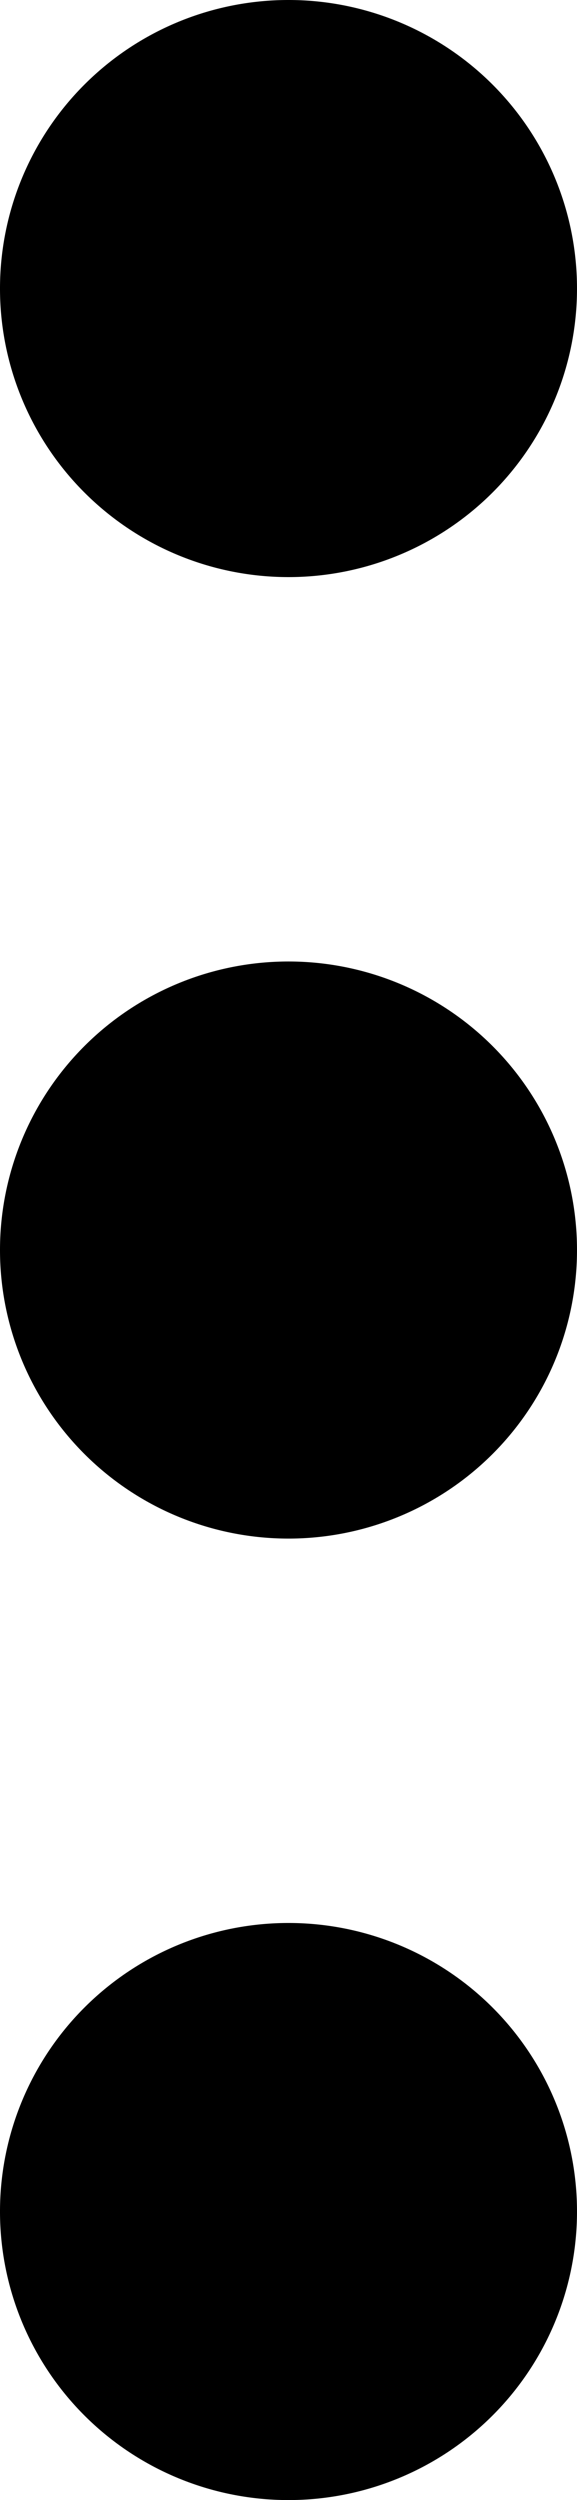 <svg xmlns="http://www.w3.org/2000/svg" viewBox="0 0 5.54 24"><defs><style>.cls-1{fill-rule:evenodd;}</style></defs><title>more</title><g id="Layer_2" data-name="Layer 2"><g id="Filled_Icons" data-name="Filled Icons"><path class="cls-1" d="M2.77,18.46A2.77,2.77,0,1,1,0,21.23,2.77,2.77,0,0,1,2.77,18.46Z"/><path class="cls-1" d="M2.77,9.23A2.77,2.77,0,1,1,0,12,2.77,2.77,0,0,1,2.77,9.23Z"/><path class="cls-1" d="M2.77,0A2.77,2.77,0,1,1,0,2.77,2.77,2.77,0,0,1,2.77,0Z"/></g></g></svg>